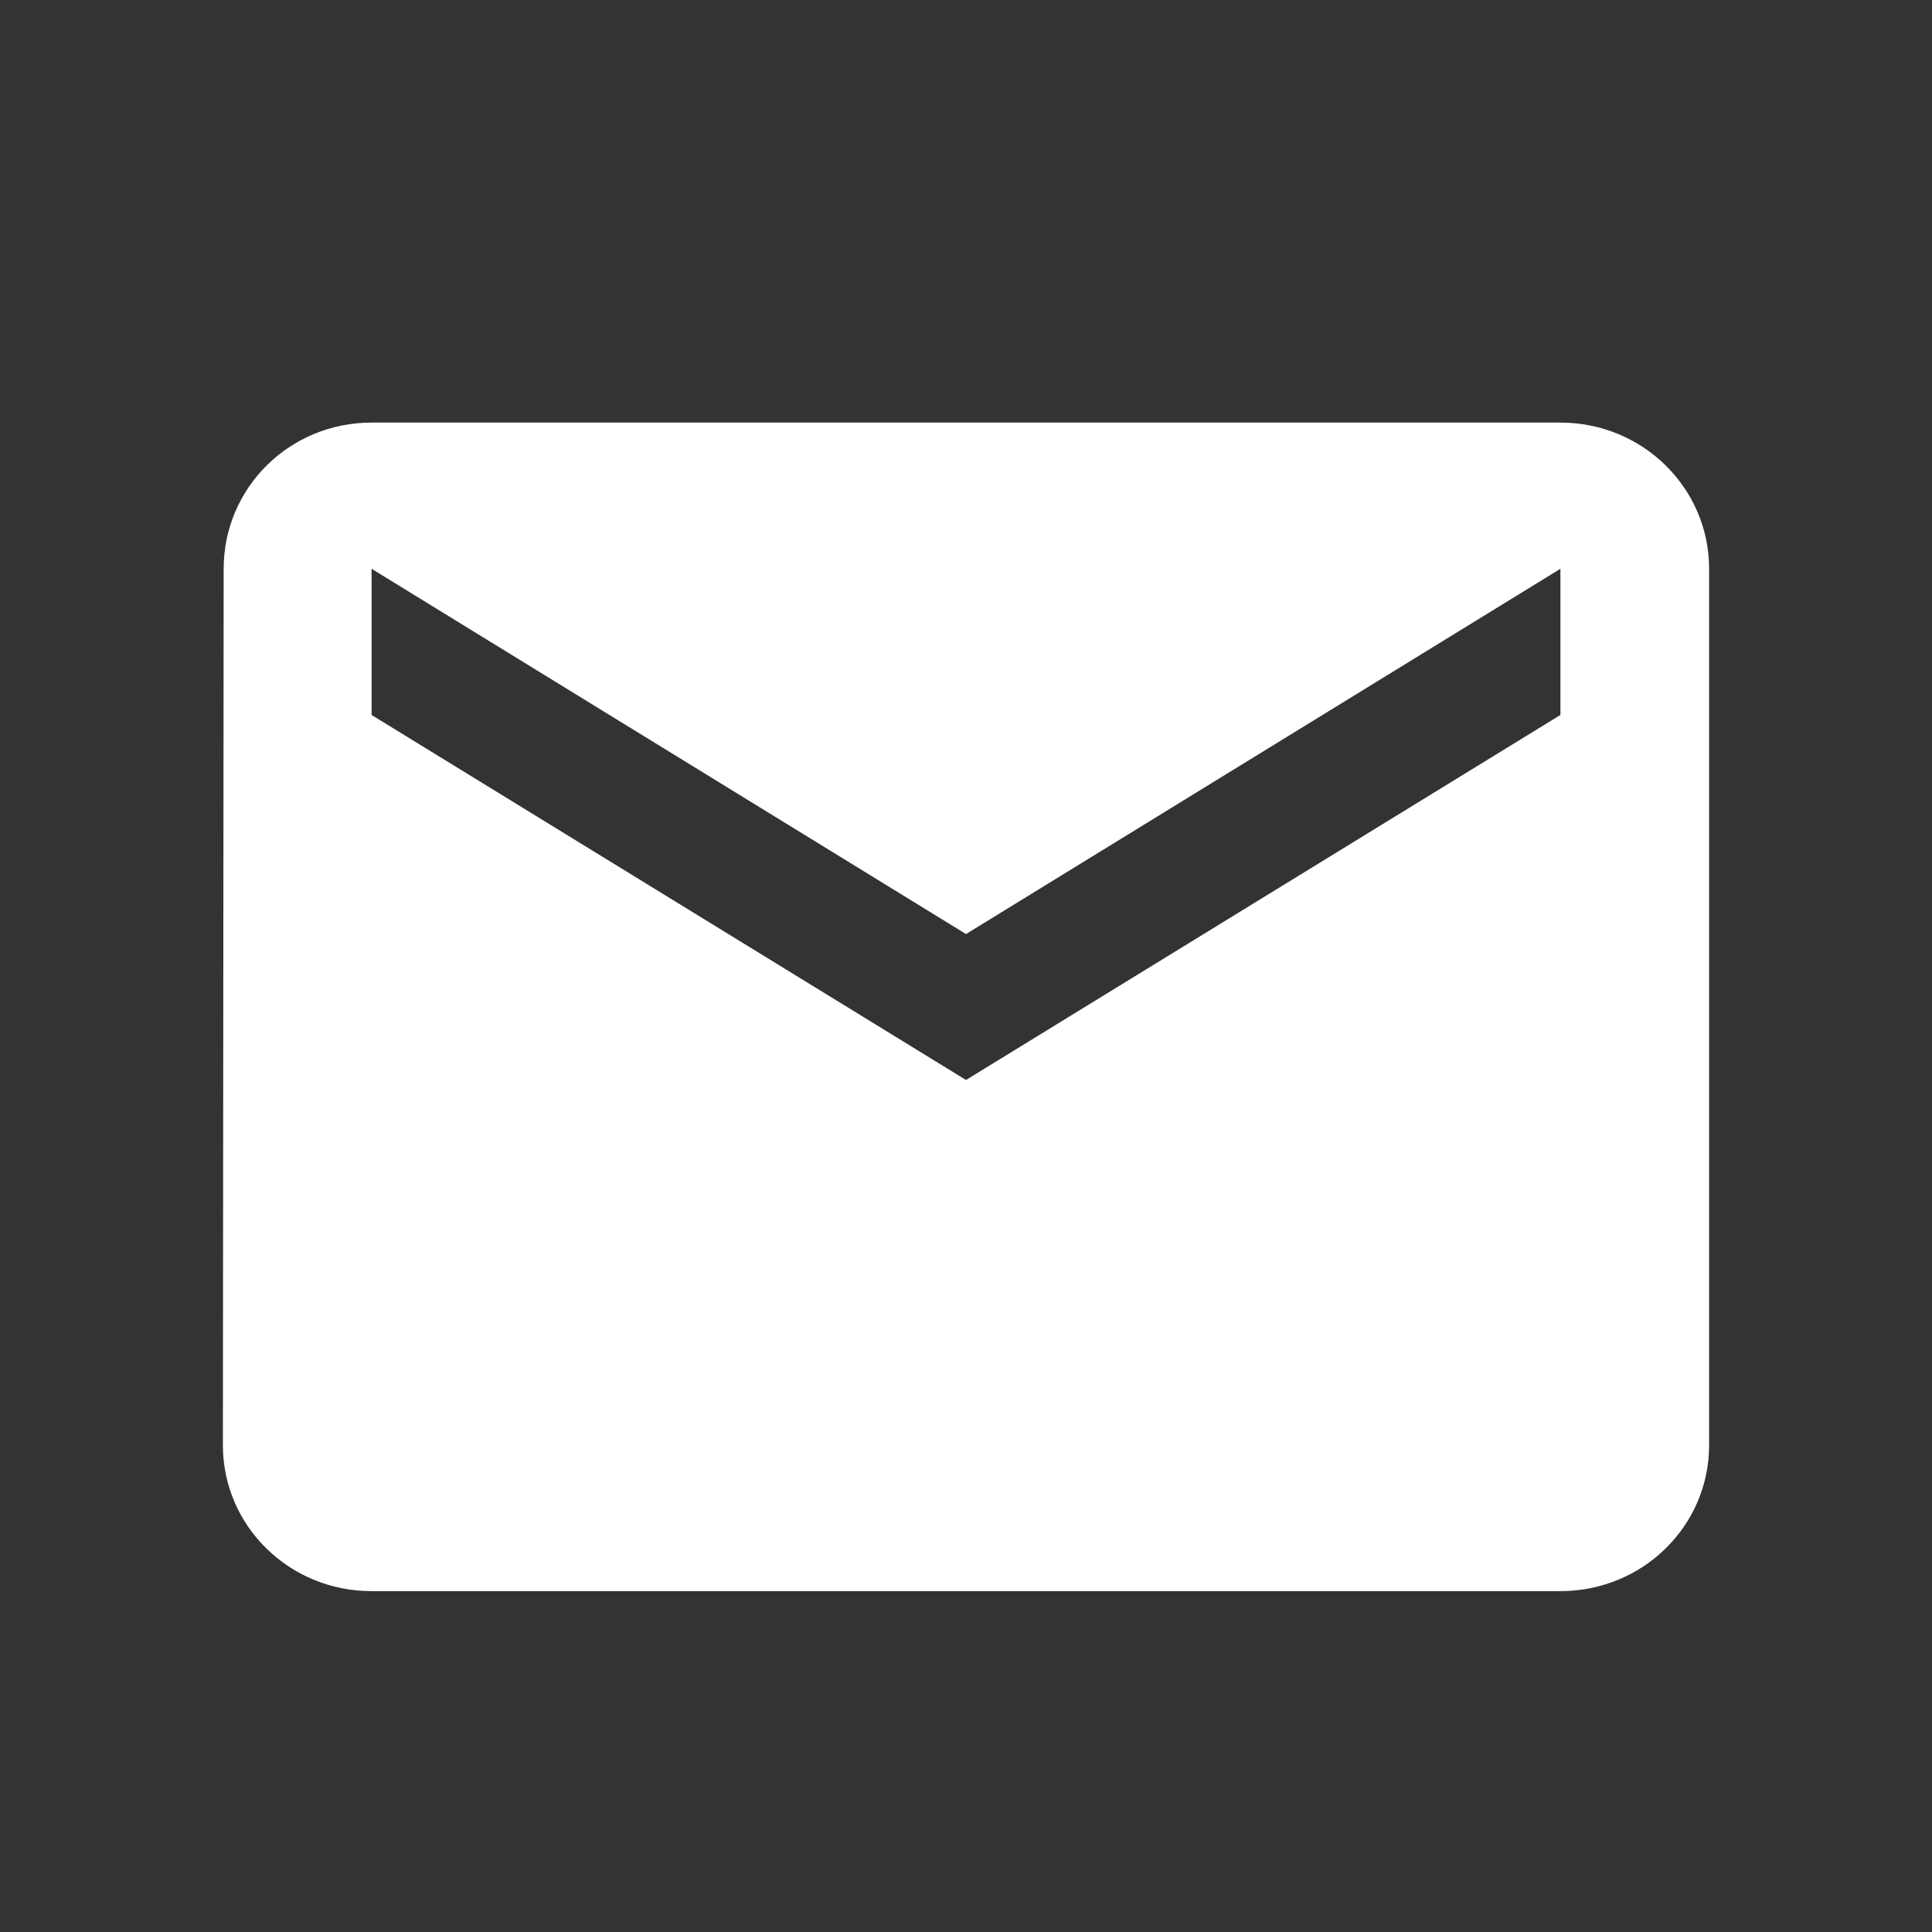 <?xml version="1.0" standalone="no"?>
        <!DOCTYPE svg PUBLIC "-//W3C//DTD SVG 1.1//EN" 
        "http://www.w3.org/Graphics/SVG/1.1/DTD/svg11.dtd"> <svg style="color: white" xmlns="http://www.w3.org/2000/svg" xmlns:xlink="http://www.w3.org/1999/xlink" width="40" zoomAndPan="magnify" viewBox="0 0 30 30" height="40" preserveAspectRatio="xMidYMid meet" version="1.0"><rect x="0" y="0" width="30" height="30" fill="#333333" stroke="none"/><defs><clipPath id="id1"><path d="M 3.461 6.562 L 26.539 6.562 L 26.539 24.707 L 3.461 24.707 Z M 3.461 6.562 " clip-rule="nonzero" fill="white"></path></clipPath></defs><g clip-path="url(#id1)"><path fill="white" d="M 24.23 11.102 L 15 16.77 L 5.77 11.102 L 5.77 8.832 L 15 14.504 L 24.23 8.832 Z M 24.23 6.562 L 5.77 6.562 C 4.492 6.562 3.473 7.578 3.473 8.832 L 3.461 22.441 C 3.461 23.695 4.492 24.707 5.77 24.707 L 24.23 24.707 C 25.508 24.707 26.539 23.695 26.539 22.441 L 26.539 8.832 C 26.539 7.578 25.508 6.562 24.23 6.562 " fill-opacity="1" fill-rule="nonzero"></path></g></svg> 